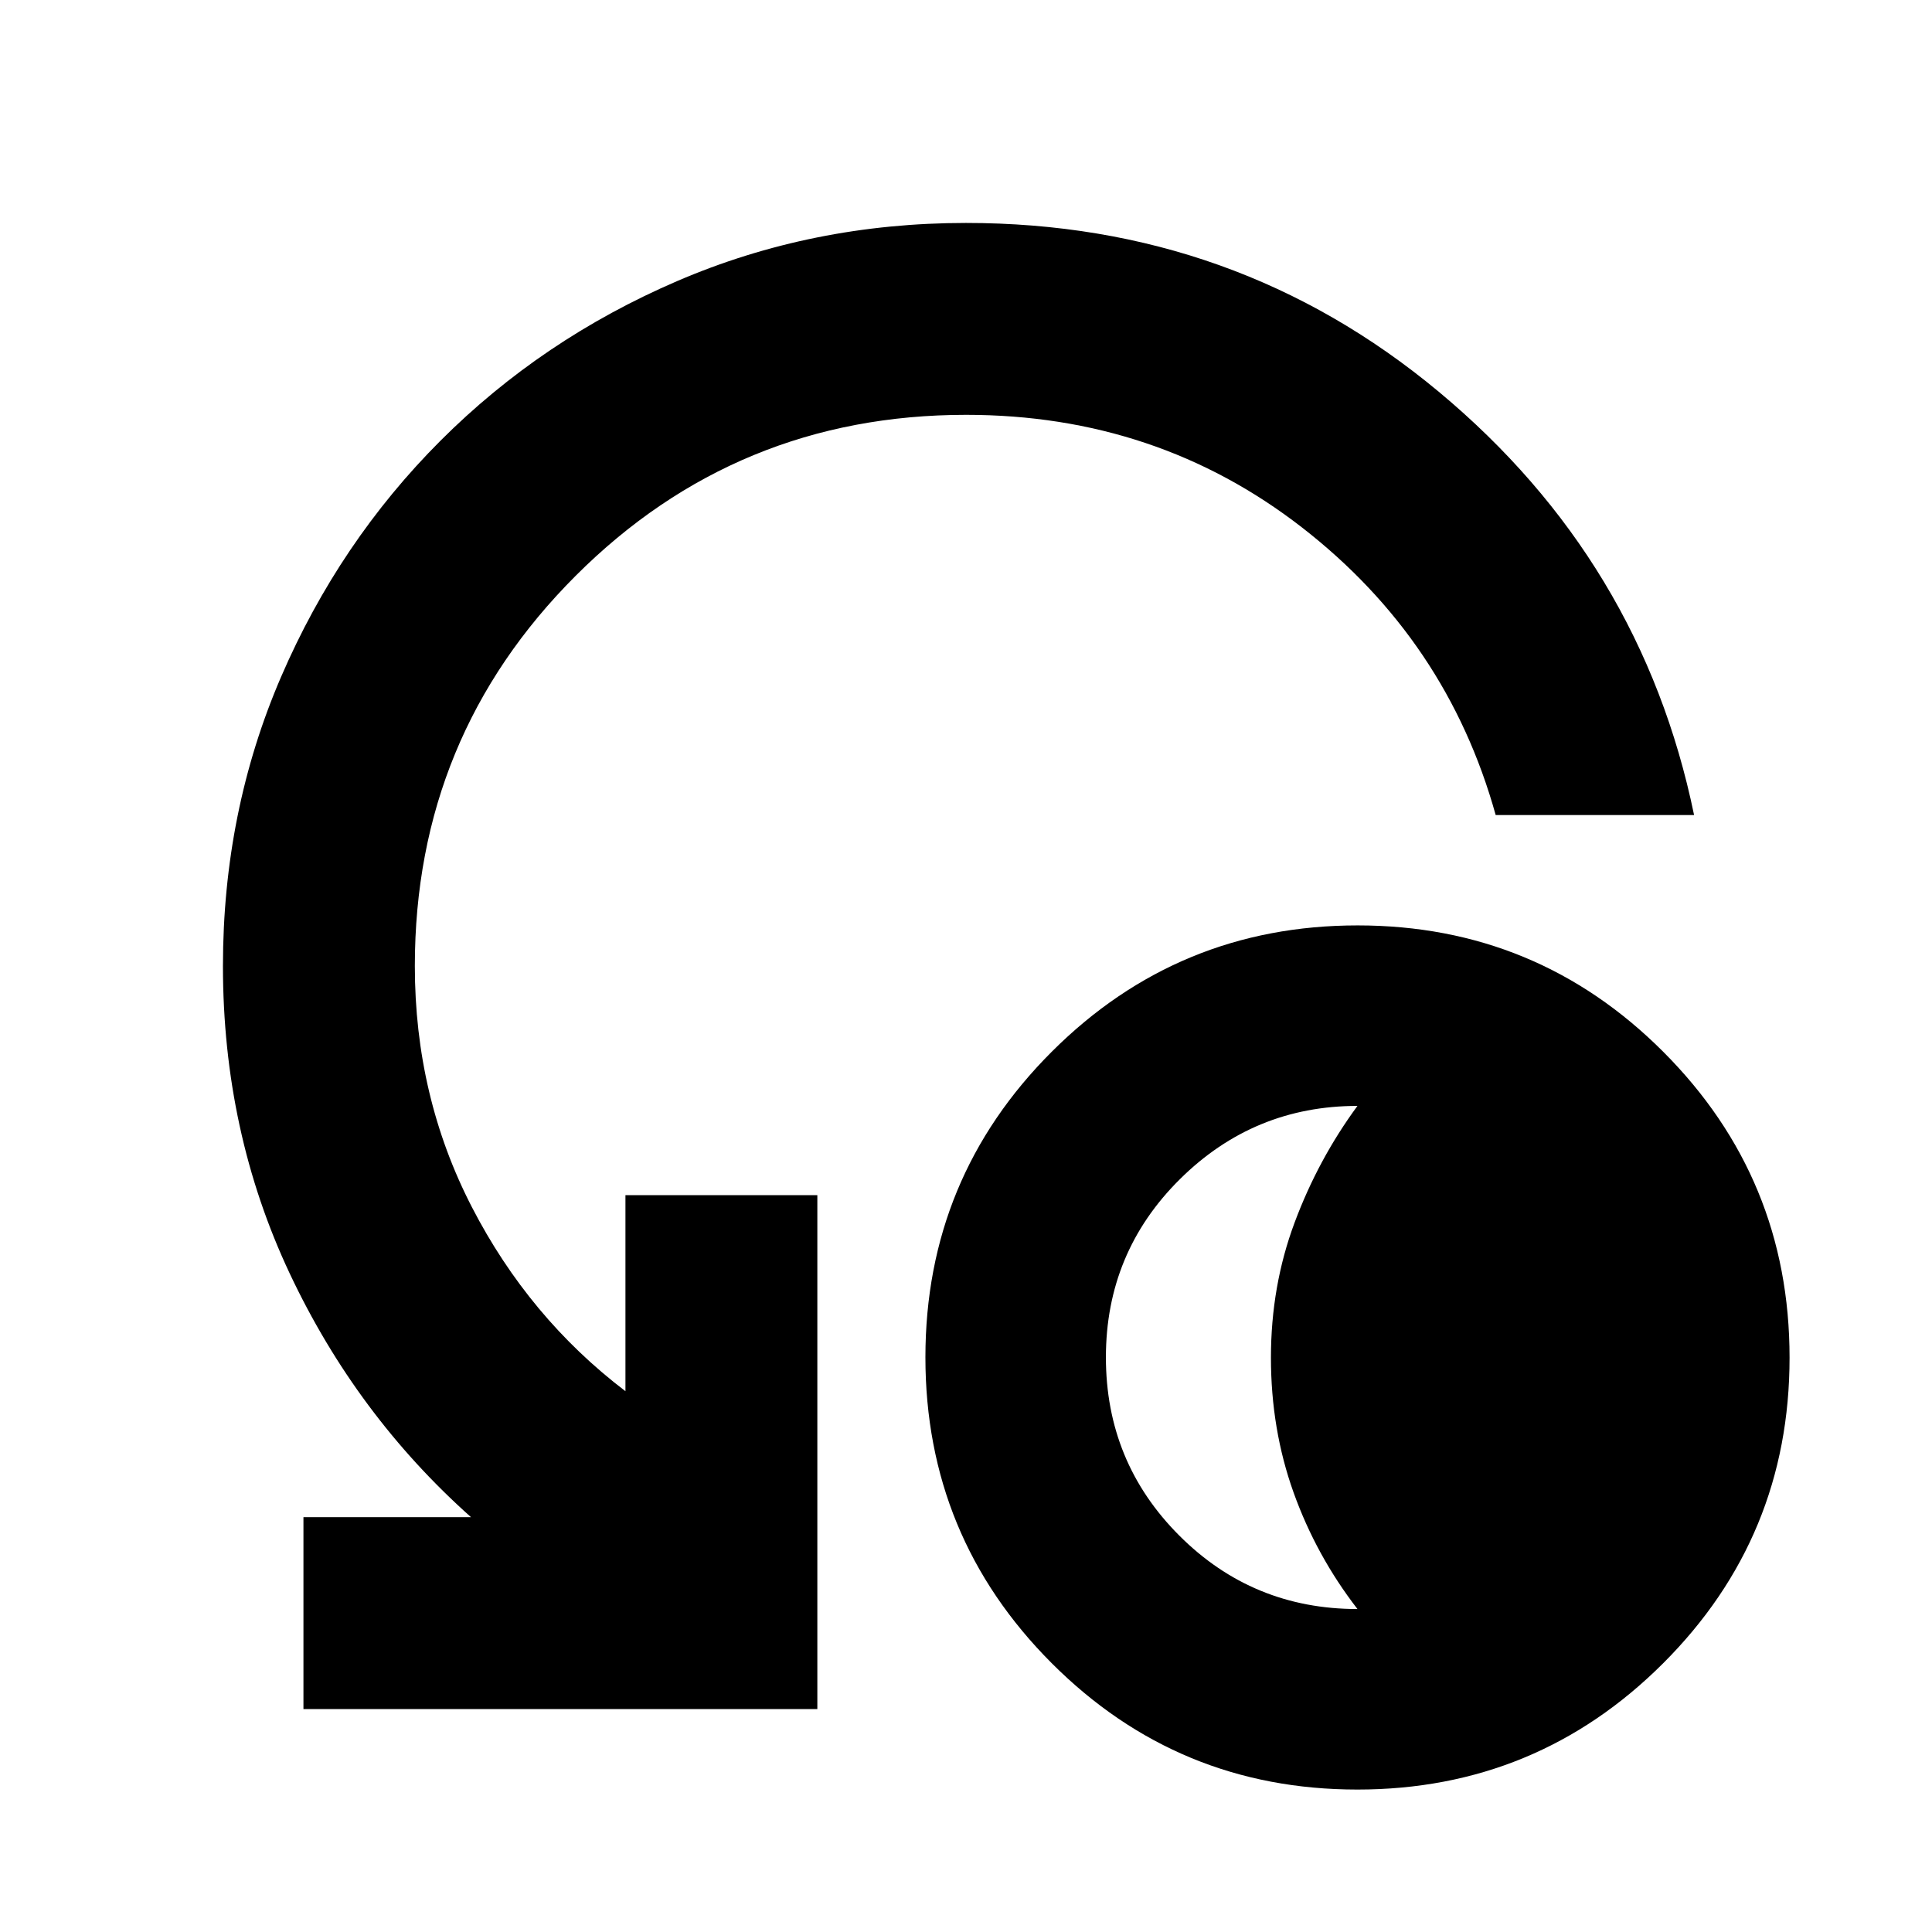 <svg xmlns="http://www.w3.org/2000/svg" height="24" viewBox="0 -960 960 960" width="24"><path d="M674.44-70.78q-89.14 0-151.88-62.82-62.73-62.83-62.73-151.96 0-89.14 62.82-151.88 62.82-62.73 151.96-62.73 89.13 0 151.87 62.82 62.74 62.82 62.74 151.96 0 89.13-62.82 151.87-62.83 62.74-151.96 62.74Zm.08-89.7q-20.5-26.5-31.75-57.9-11.25-31.41-11.25-67 0-35.6 11.75-67.1 11.75-31.5 31.25-58-51.52 0-88.26 36.44t-36.74 88.5q0 52.06 36.46 88.56t88.54 36.5ZM841.78-555H743.2q-24.22-87-96.29-142.94-72.08-55.93-166.86-55.93-113.98 0-193.95 79.92-79.97 79.92-79.97 193.95 0 64.84 28.35 119.81t76.3 91.47v-97.41h95.35v255.35H150.78v-95.35h83.26q-56.98-50.76-90.12-121.16Q110.78-397.7 110.78-480q0-76.73 28.91-143.73 28.92-67.01 79.24-117.34 50.33-50.32 117.5-79.24 67.16-28.91 143.57-28.91 134.15 0 234.94 83.9Q815.72-681.41 841.78-555Z"/></svg>